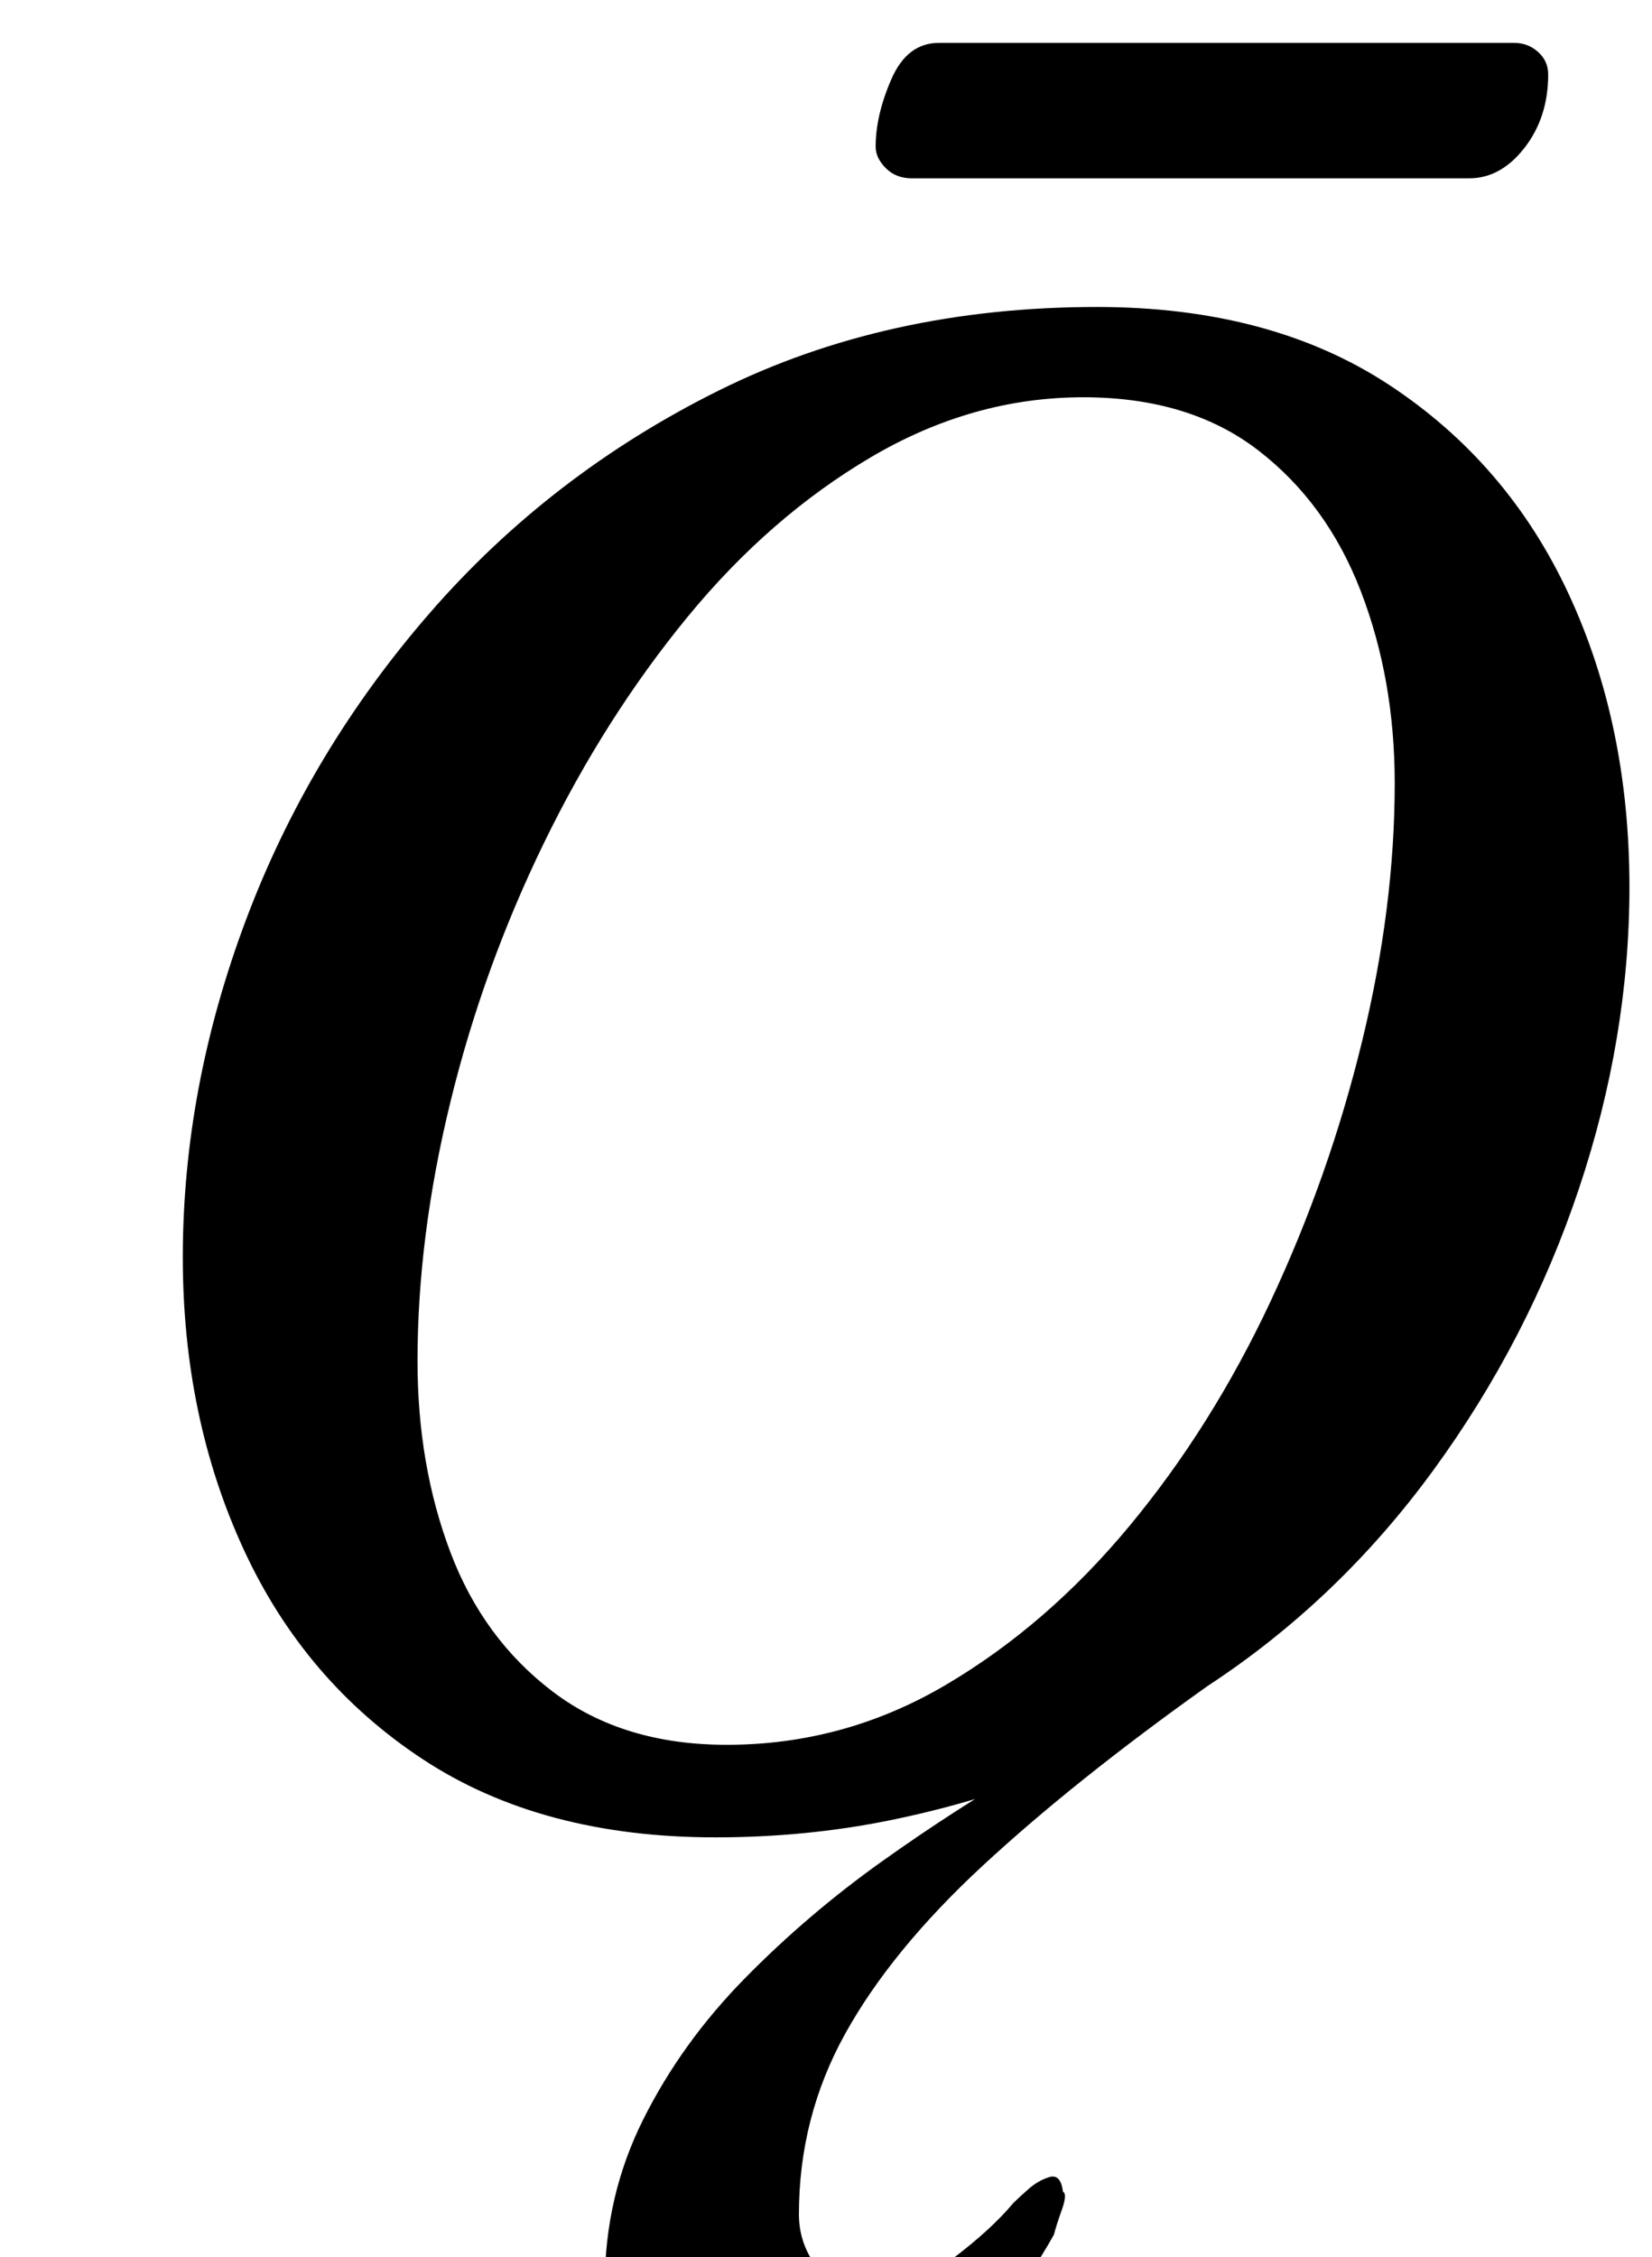 <?xml version="1.0" standalone="no"?>
<!DOCTYPE svg PUBLIC "-//W3C//DTD SVG 1.1//EN" "http://www.w3.org/Graphics/SVG/1.1/DTD/svg11.dtd" >
<svg xmlns="http://www.w3.org/2000/svg" xmlns:xlink="http://www.w3.org/1999/xlink" version="1.1" viewBox="-10 0 732 1000">
  <g transform="matrix(1 0 0 -1 0 800)">
   <path fill="currentColor"
d="M320 -286q-17 0 -31 10.5t-22.5 28t-8.5 35.5q0 39 17 73t45 62.5t61 52t66 42.5l7 -4q-33 -13 -70 -20.5t-77 -7.5q-77 0 -129.5 34.5t-79.5 93t-27 129.5q0 75 28 149.5t81.5 136t128 98.5t167.5 37q77 0 129.5 -34.5t79.5 -92.5t27 -130q0 -67 -22.5 -134
t-64.5 -124.5t-100 -95.5q-59 -42 -99.5 -79.5t-61 -74.5t-20.5 -80q0 -13 8 -23.5t26 -10.5q15 0 33 13.5t28 25.5q2 2 6.5 6t9.5 5.5t6 -6.5q2 -1 -0.5 -8t-3.5 -11q-10 -18 -24 -35t-32 -30.5t-38.5 -22t-42.5 -8.5zM312 27q52 0 97 26.5t81.5 70.5t62.5 99.5t40.5 115
t14.5 114.5q0 46 -15 85t-45.5 62.5t-77.5 23.5q-49 0 -94 -26.5t-81.5 -71t-63.5 -100t-41.5 -115t-14.5 -114.5q0 -46 14.5 -84.5t45.5 -62t77 -23.5zM394 721q-7 0 -11.5 4.5t-4.5 9.5q0 14 7 30t21 16h255q6 0 10.5 -4t4.5 -10q0 -19 -10.5 -32.5t-24.5 -13.5h-247z" />
  </g>

</svg>
